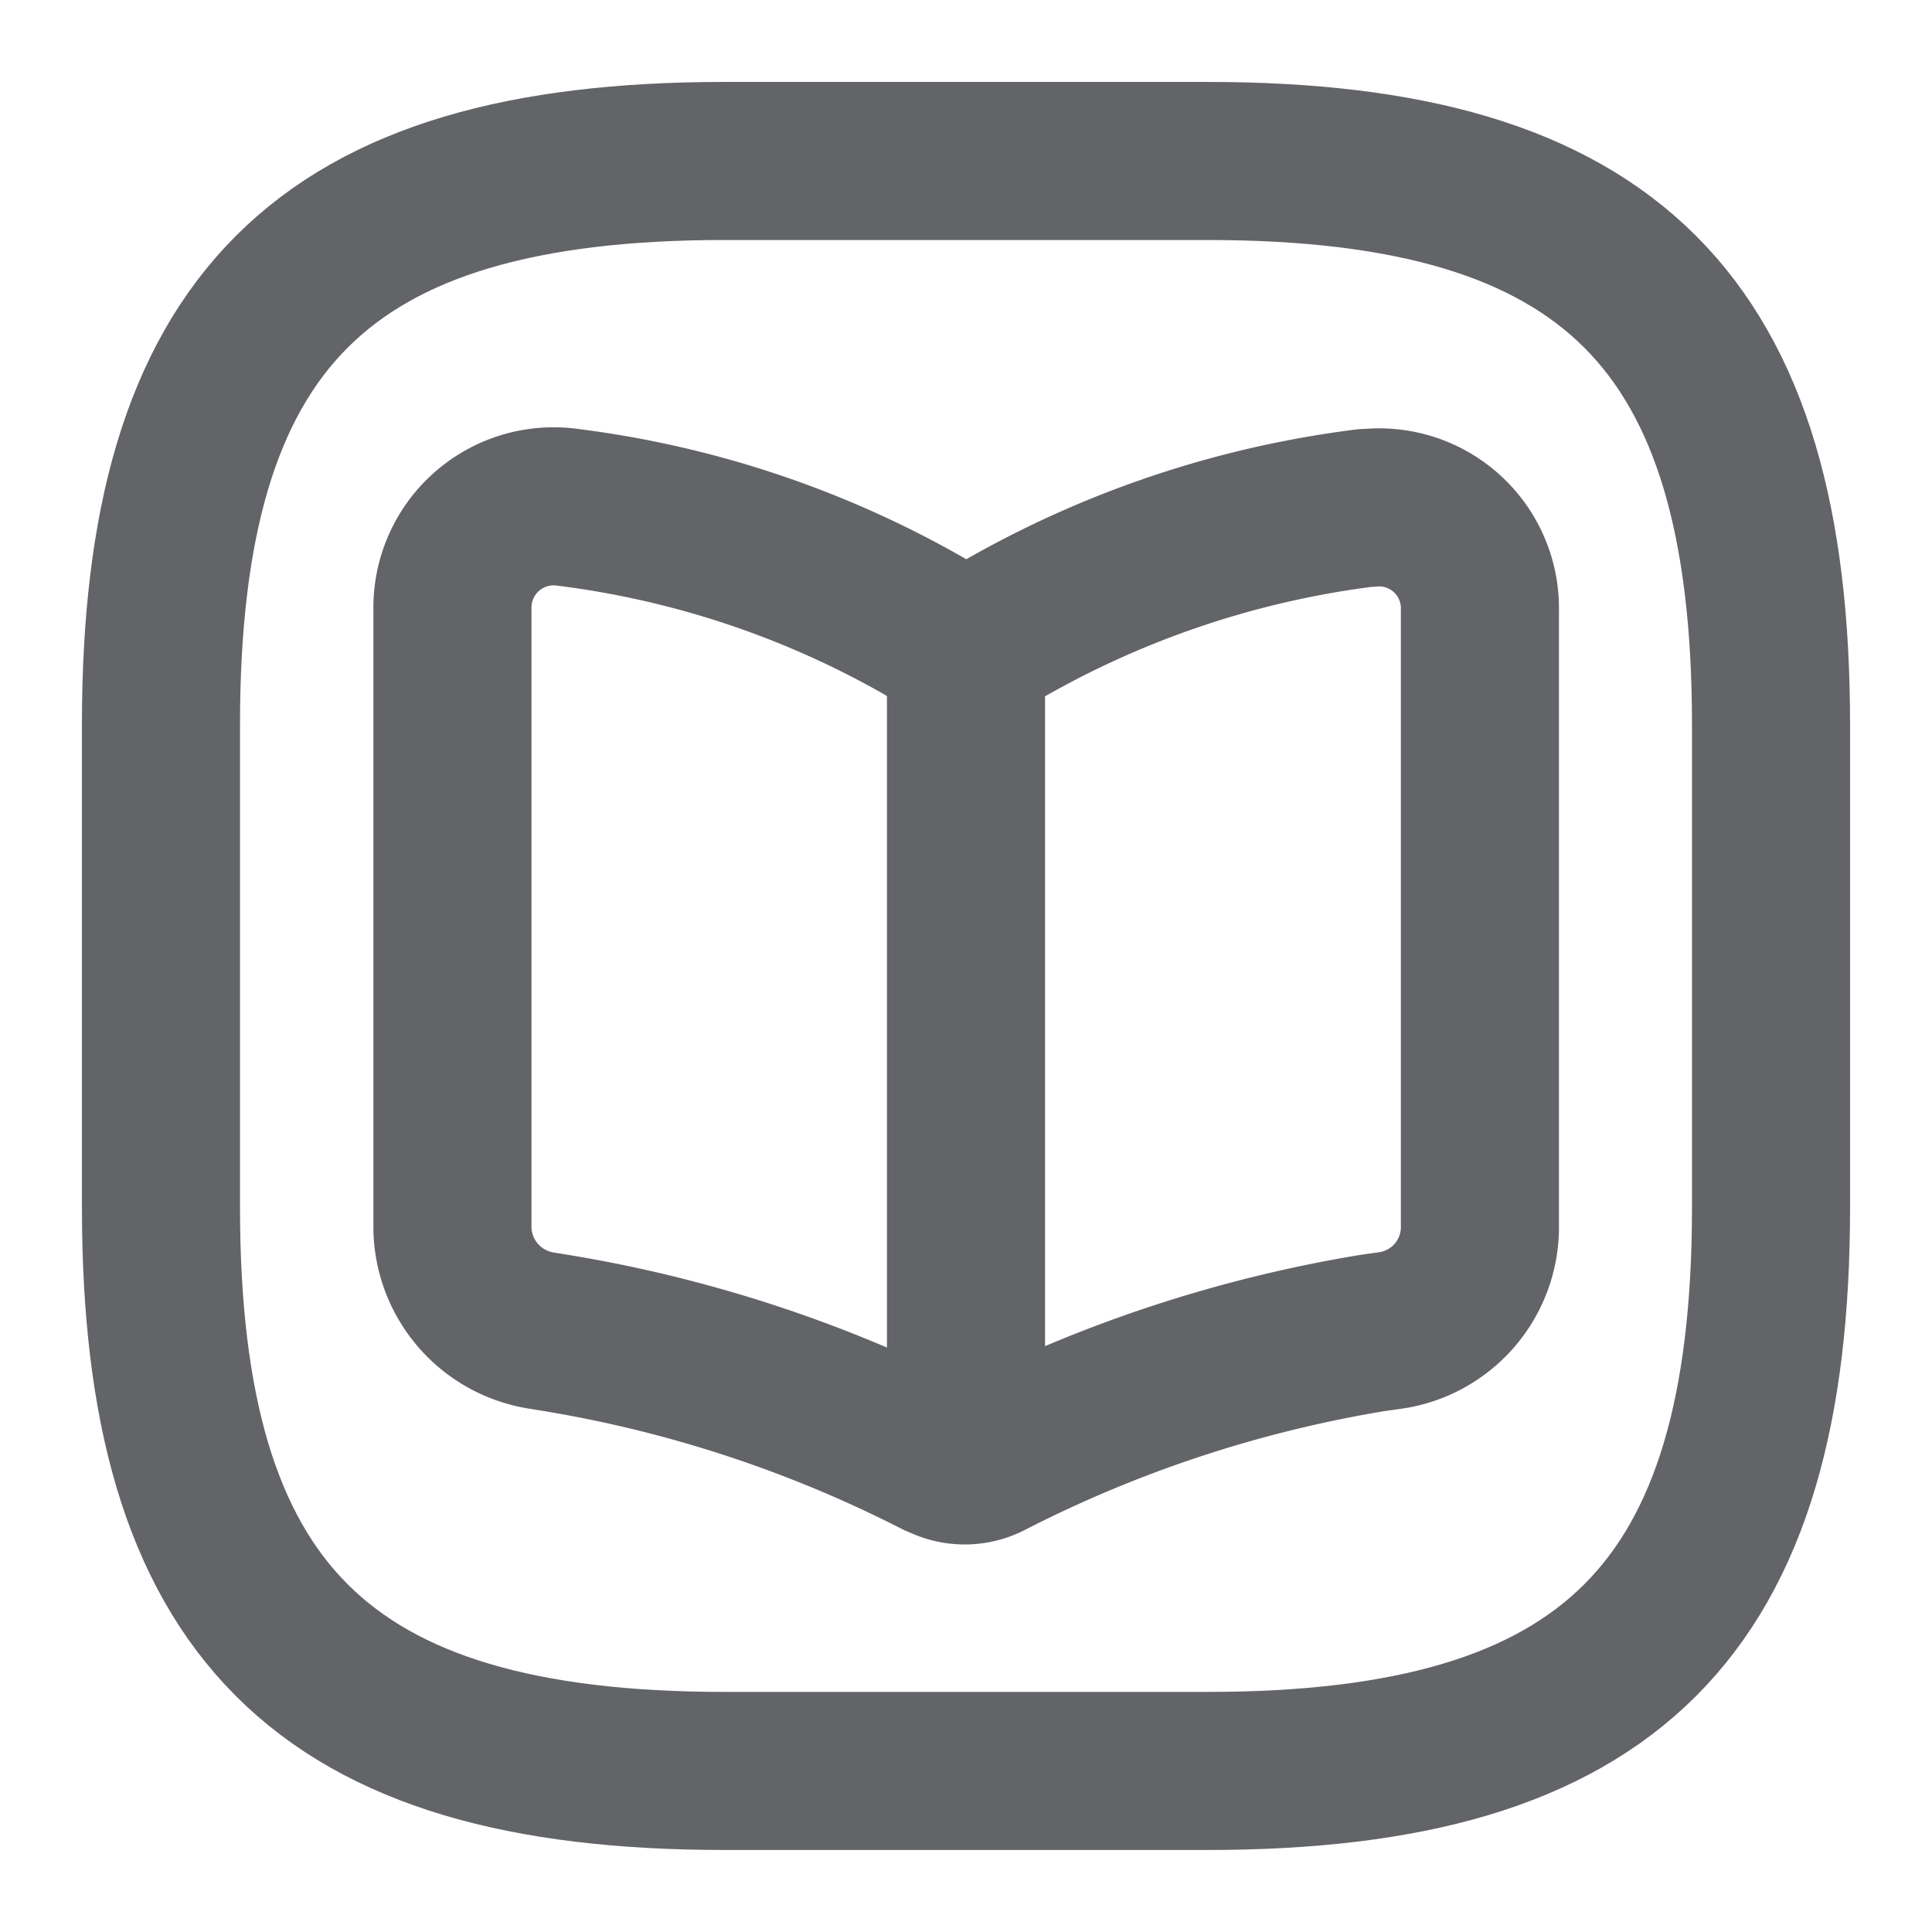 <svg xmlns="http://www.w3.org/2000/svg" width="22" height="22" viewBox="0 0 22 22">
  <g id="book-square" transform="translate(-492 -188)">
    <path id="Vector" d="M6.417,18.333h5.5c4.583,0,6.417-1.833,6.417-6.417v-5.5C18.333,1.833,16.5,0,11.917,0h-5.5C1.833,0,0,1.833,0,6.417v5.5C0,16.5,1.833,18.333,6.417,18.333Z" transform="translate(493.833 189.833)" fill="none" stroke="#636467" stroke-linecap="round" stroke-linejoin="round" stroke-width="1.8"/>
    <g id="Group" transform="translate(497.152 193.771)">
      <path id="Vector-2" data-name="Vector" d="M11.7,8.226V1.177A1.148,1.148,0,0,0,10.432.013H10.4A11.037,11.037,0,0,0,6.261,1.4l-.1.064a.68.68,0,0,1-.623,0L5.39,1.37A10.911,10.911,0,0,0,1.265,0,1.153,1.153,0,0,0,0,1.168V8.226A1.2,1.2,0,0,0,1.017,9.381l.165.027a14.85,14.85,0,0,1,4.345,1.43l.027.009a.6.6,0,0,0,.559,0,14.891,14.891,0,0,1,4.363-1.439l.193-.027A1.19,1.19,0,0,0,11.7,8.226Z" fill="none" stroke="#636467" stroke-linecap="round" stroke-linejoin="round" stroke-width="1.8"/>
      <path id="Vector-3" data-name="Vector" d="M0,0V8.763" transform="translate(5.848 1.654)" fill="none" stroke="#636467" stroke-linecap="round" stroke-linejoin="round" stroke-width="1.8"/>
    </g>
    <path id="Vector-4" data-name="Vector" d="M0,0H22V22H0Z" transform="translate(492 188)" fill="none" opacity="0"/>
  </g>
</svg>
